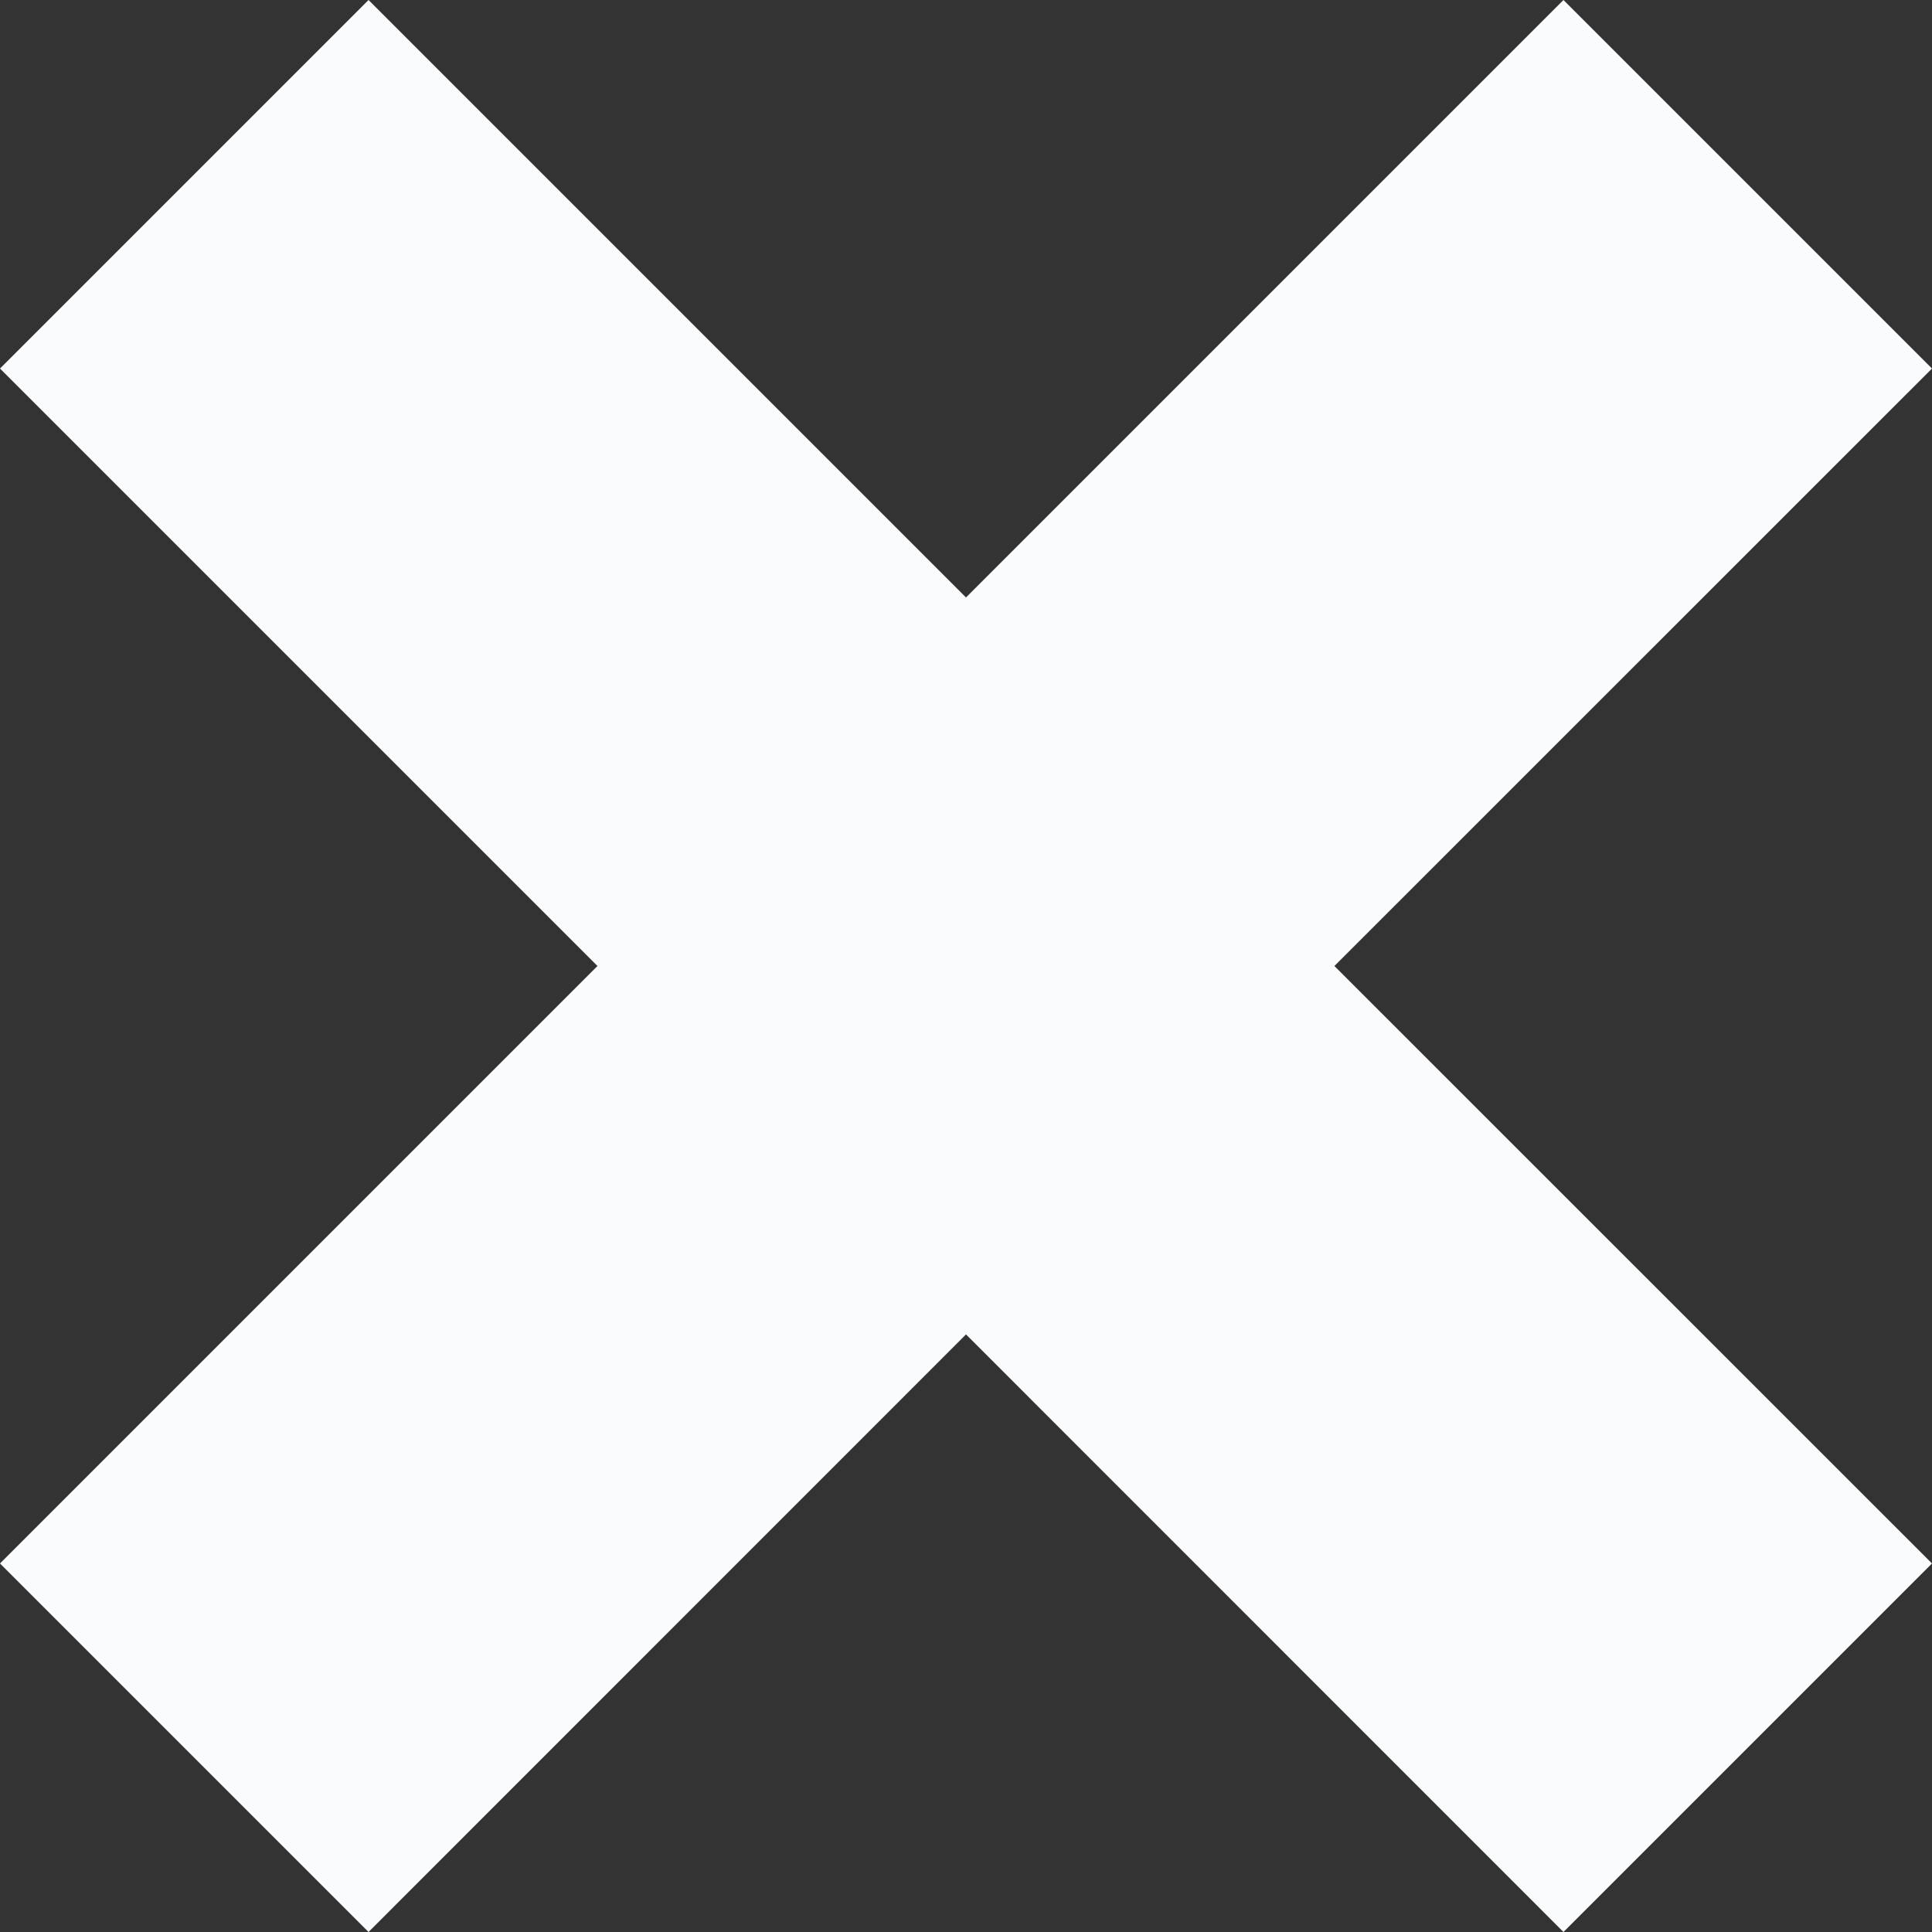 <?xml version="1.0" encoding="UTF-8"?>
<svg width="16px" height="16px" viewBox="0 0 16 16" version="1.1" xmlns="http://www.w3.org/2000/svg" xmlns:xlink="http://www.w3.org/1999/xlink">
    <rect x="0" y="0" width="16" height="16" fill="#333333" stroke="none"/>
    <title>cross</title>
    <g id="Page-1" stroke="none" stroke-width="1" fill="none" fill-rule="evenodd">
        <g id="zero-blocks-pool" transform="translate(-366, -240)" fill="#FAFBFC" fill-rule="nonzero">
            <g id="pool-Copy-10" transform="translate(232, 230)">
                <g id="zero-label" transform="translate(124, 0)">
                    <g id="cross" transform="translate(10, 10)">
                        <path d="M12.948,0 L16,3.052 L11.051,8 L16,12.948 L12.948,16 L8,11.051 L3.052,16 L0,12.948 L4.948,8 L0,3.052 L3.052,0 L8,4.948 L12.948,0 Z" id="Combined-Shape"></path>
                    </g>
                </g>
            </g>
        </g>
    </g>
</svg>